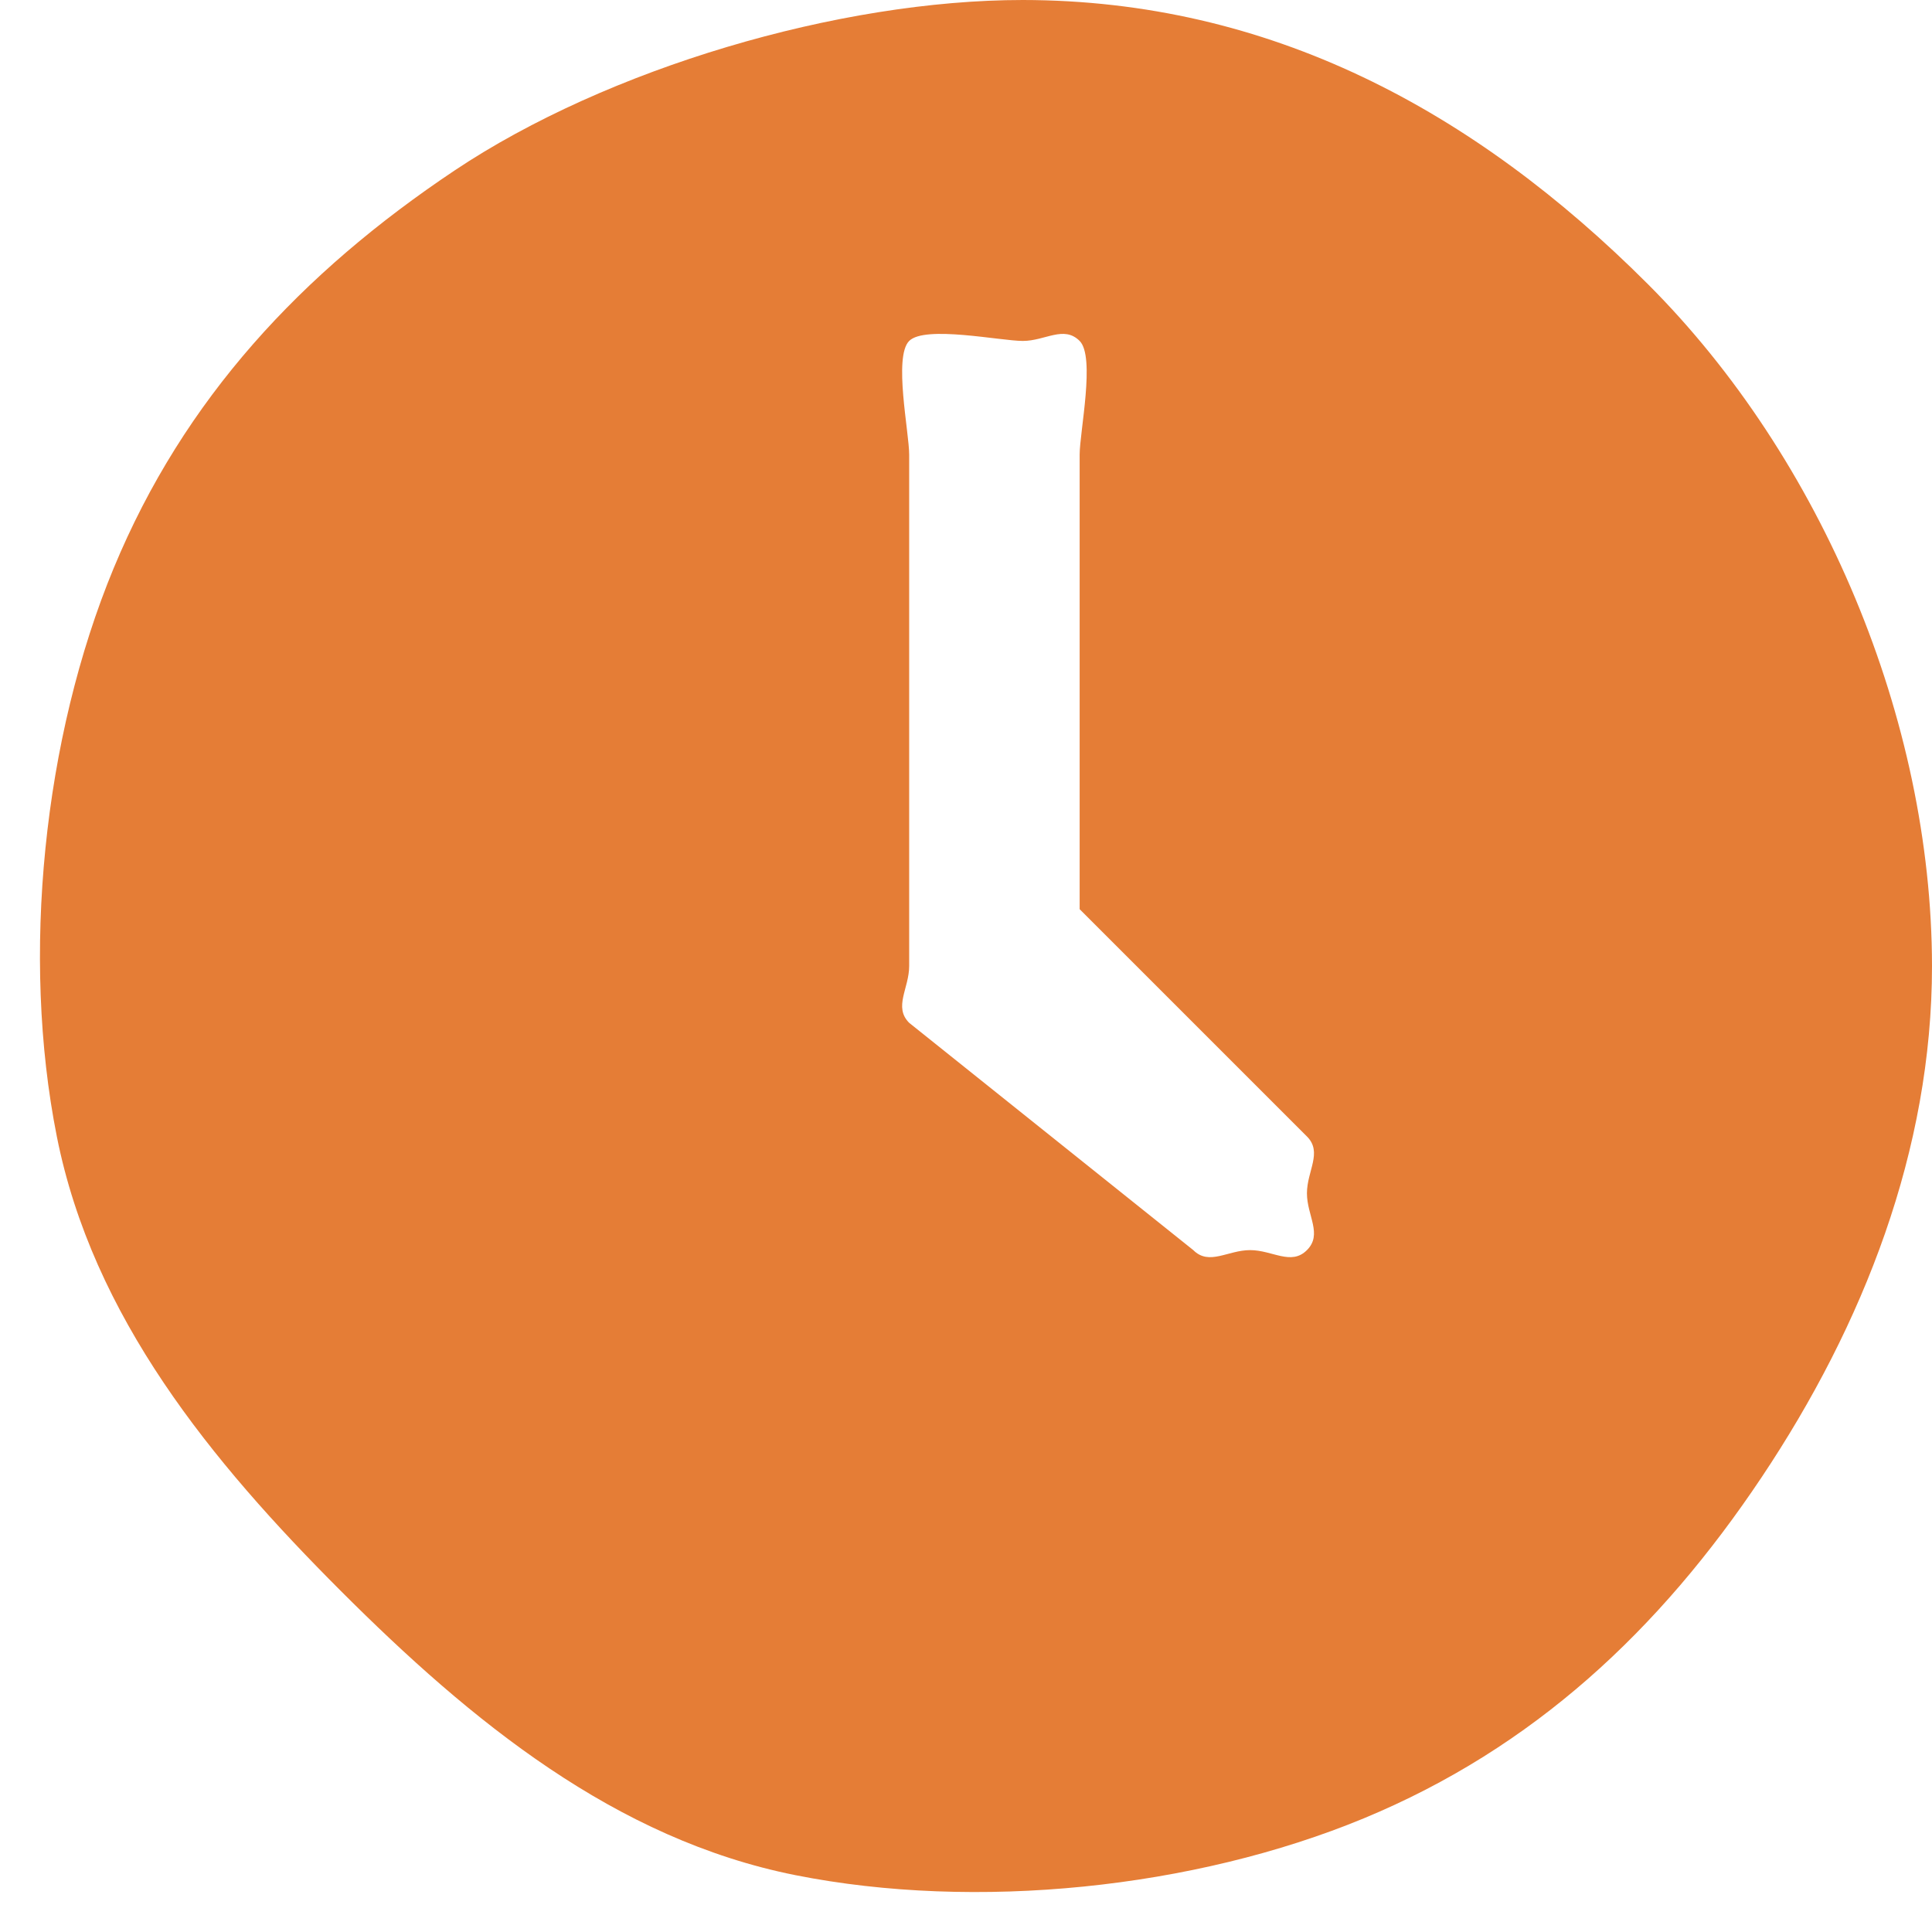 <svg width="34" height="34" viewBox="0 0 34 34" fill="none" xmlns="http://www.w3.org/2000/svg">
<path d="M18 0C14.766 0 10.689 1.203 8 3C5.311 4.797 3.238 7.012 2 10C0.763 12.988 0.369 16.828 1 20C1.631 23.172 3.713 25.713 6 28C8.287 30.287 10.828 32.369 14 33C17.172 33.631 21.012 33.237 24 32C26.988 30.762 29.203 28.689 31 26C32.797 23.311 34 20.234 34 17C33.995 12.665 32.065 8.065 29 5C25.935 1.935 22.335 0.005 18 0ZM23 22C22.721 22.279 22.394 22 22 22C21.606 22 21.279 22.279 21 22L16 18C15.721 17.721 16 17.394 16 17V8C16 7.606 15.721 6.279 16 6C16.279 5.721 17.606 6 18 6C18.394 6 18.721 5.721 19 6C19.279 6.279 19 7.606 19 8V16L23 20C23.279 20.279 23 20.606 23 21C23 21.394 23.279 21.721 23 22Z" fill="#E57D36"/>
</svg>
